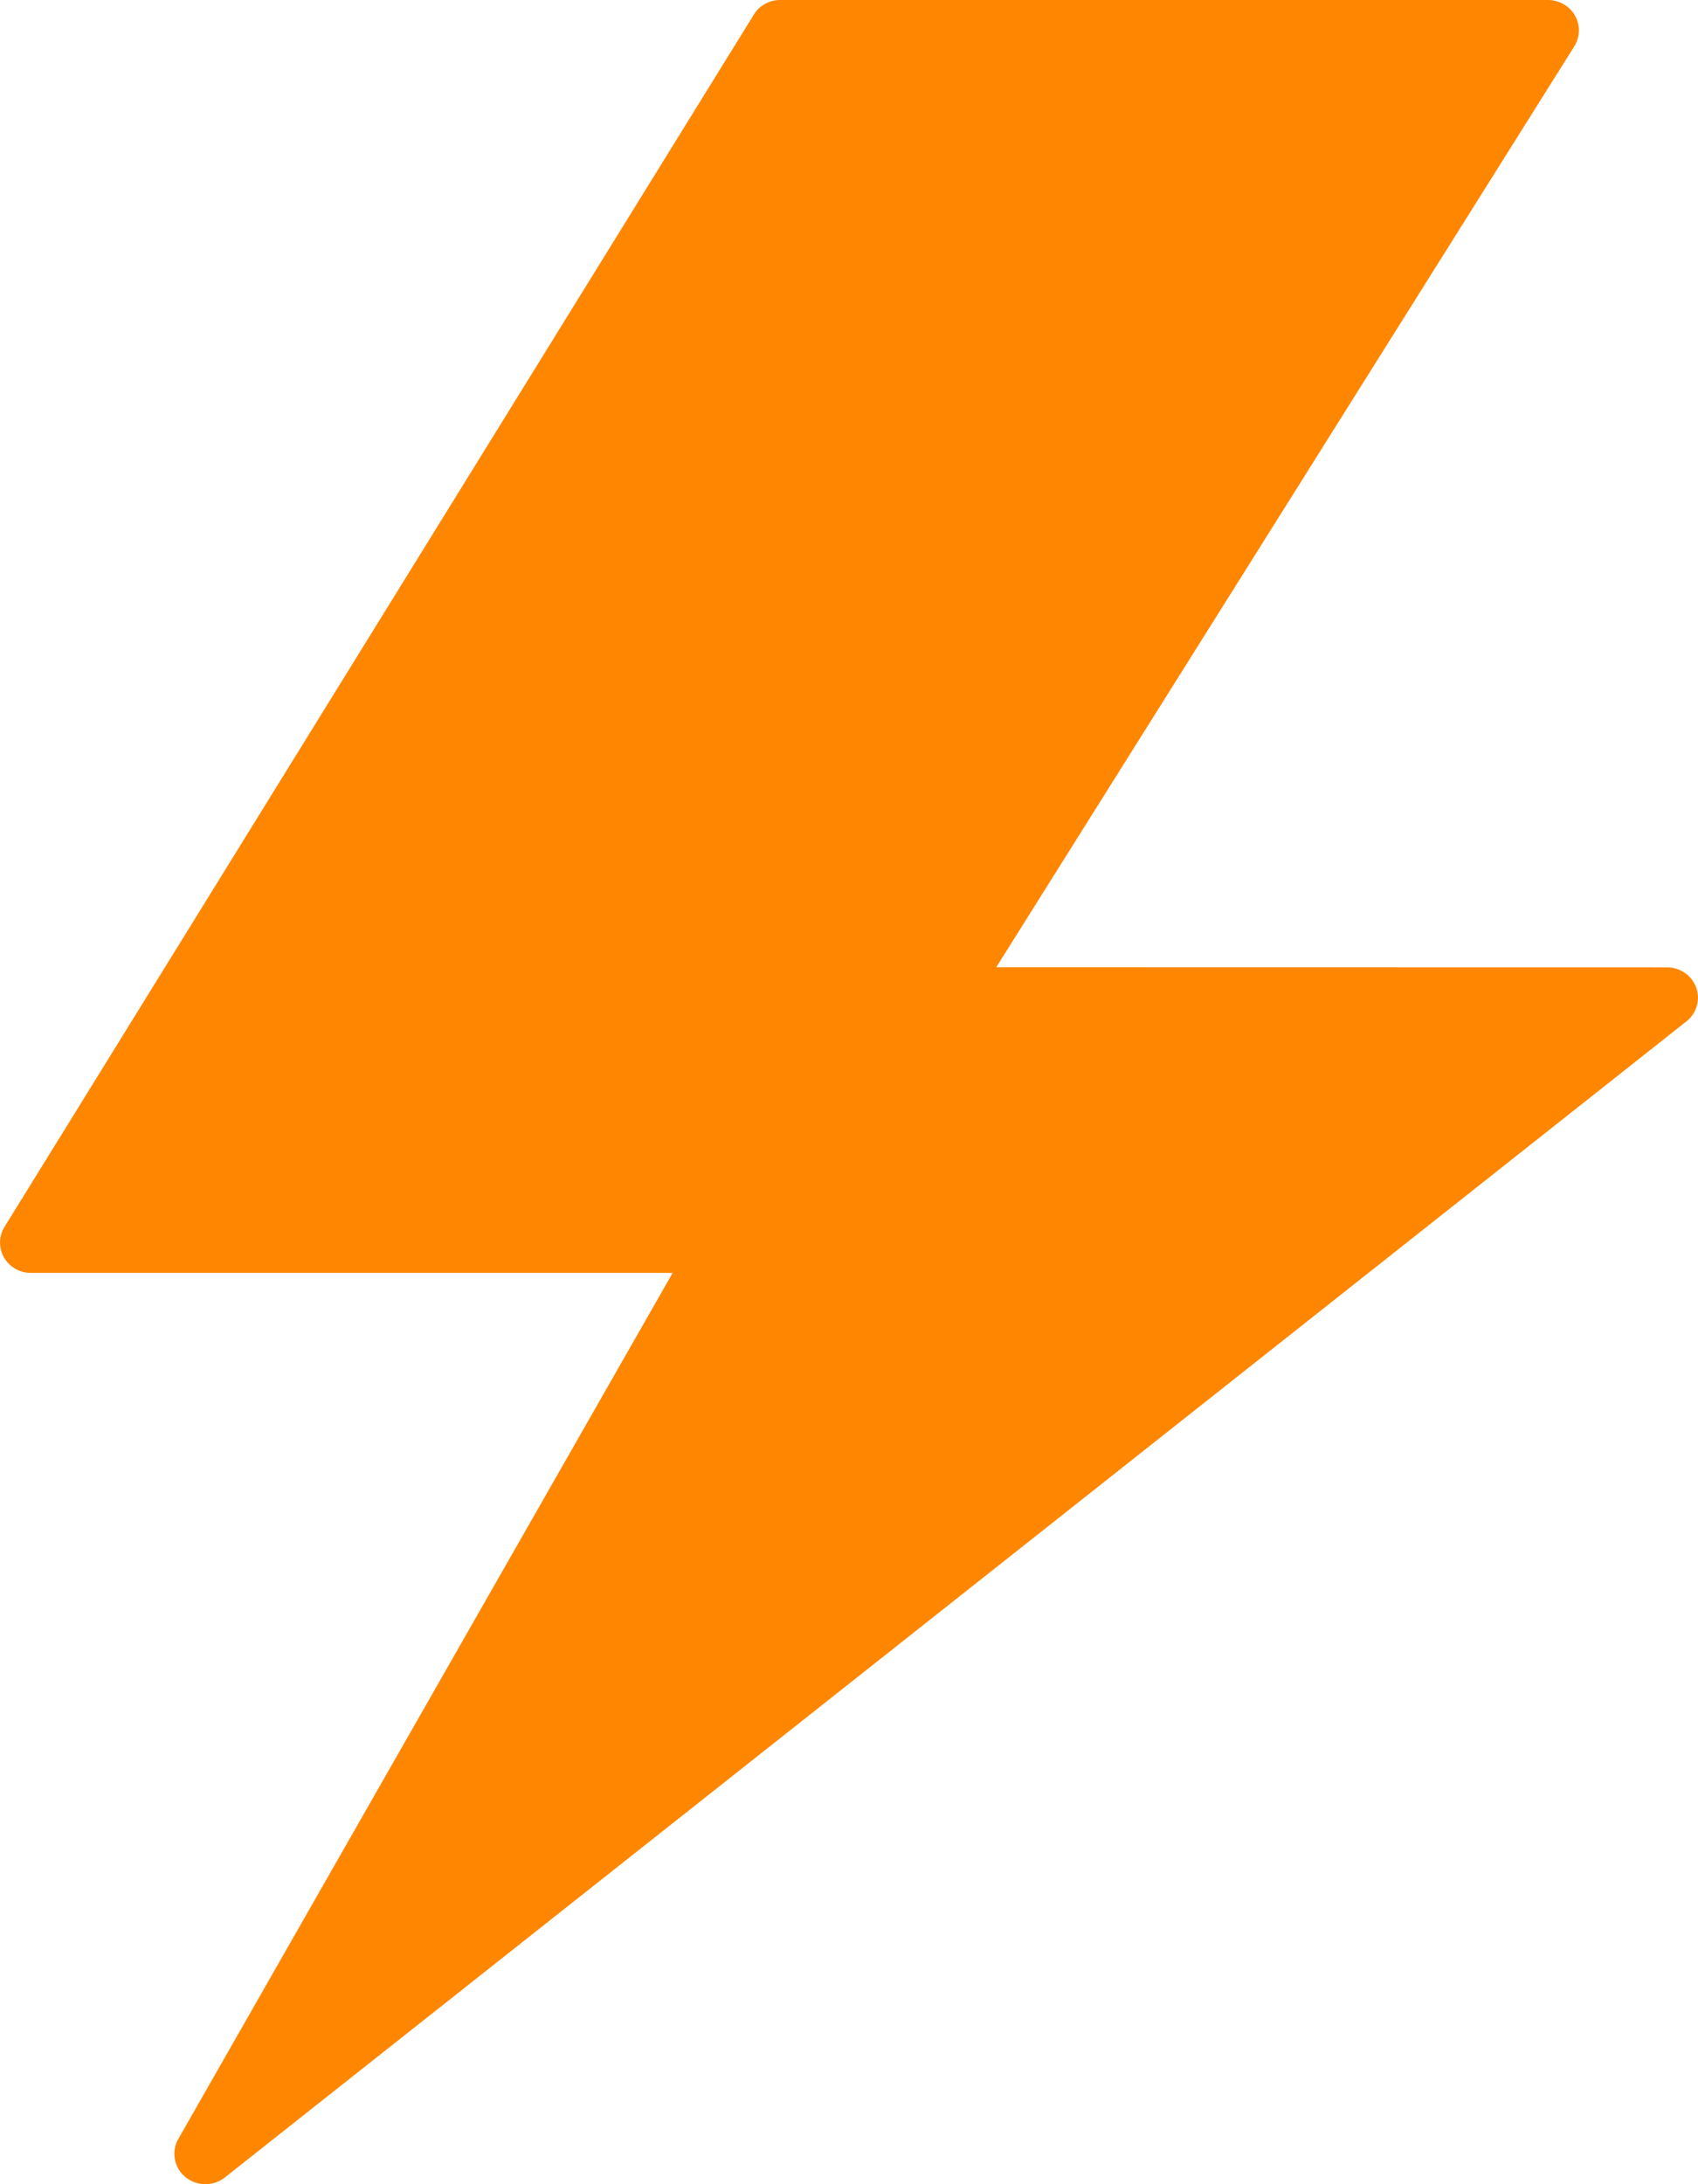 <svg width="14" height="18" viewBox="0 0 14 18" fill="none" xmlns="http://www.w3.org/2000/svg">
<path d="M0.032 10.119L6.215 0.121C6.259 0.048 6.338 0.003 6.424 0H12.764H12.764C12.857 0.001 12.942 0.05 12.986 0.129C13.031 0.209 13.028 0.305 12.98 0.382L8.214 7.971L13.745 7.972C13.853 7.972 13.949 8.039 13.985 8.138C14.021 8.238 13.989 8.349 13.906 8.416L1.857 17.942V17.942C1.762 18.02 1.623 18.019 1.528 17.941C1.434 17.863 1.41 17.729 1.472 17.624L5.546 10.49H0.25C0.16 10.488 0.079 10.441 0.034 10.365C-0.01 10.289 -0.011 10.196 0.032 10.119L0.032 10.119Z" fill="#FF8600"/>
</svg>
